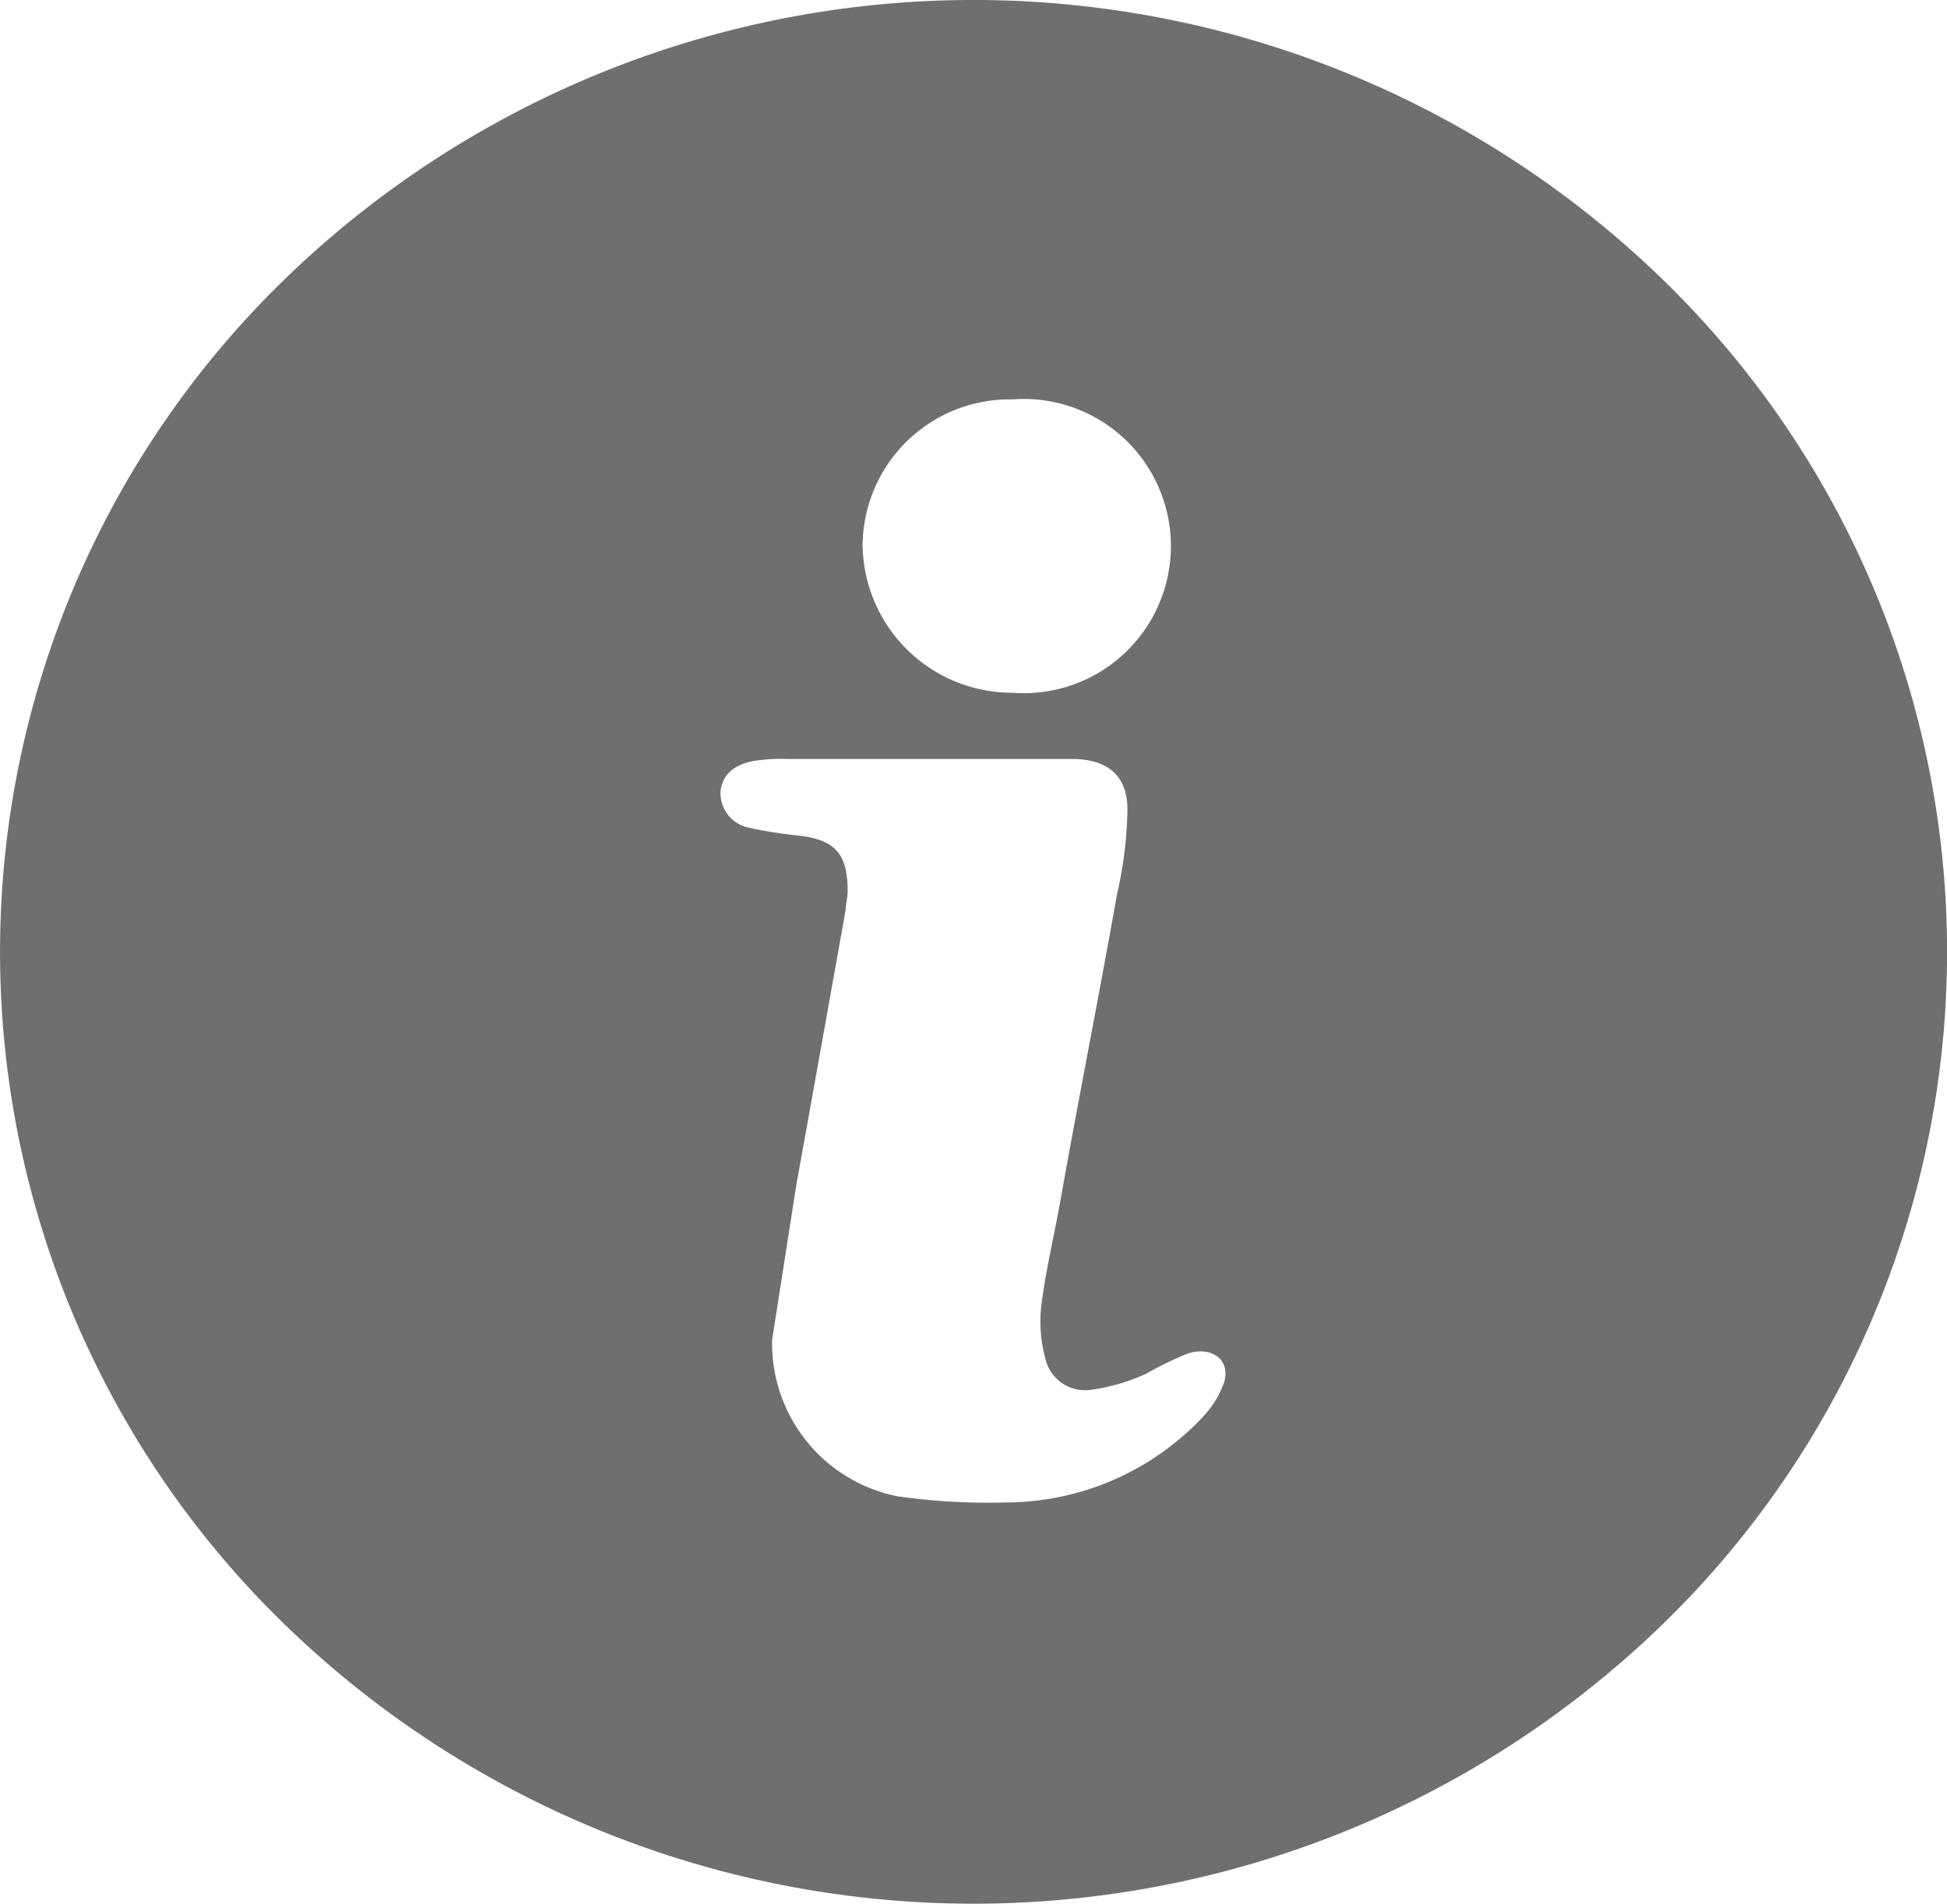 <svg xmlns="http://www.w3.org/2000/svg" width="15.881" height="15.529" viewBox="0 0 15.881 15.529"><defs><style>.a{fill:#6f6f6f;}</style></defs><g transform="translate(-3194.44 -1875.234)"><path class="a" d="M131.719,121.508a7.644,7.644,0,0,0,0,10.981,8.069,8.069,0,0,0,11.23,0,7.644,7.644,0,0,0,0-10.981A8.069,8.069,0,0,0,131.719,121.508Zm5.933.984a1.2,1.2,0,1,1,0,2.393,1.22,1.22,0,0,1-1.223-1.213A1.2,1.2,0,0,1,137.652,122.492Zm1.727,8.014a.789.789,0,0,1-.168.279,2.21,2.21,0,0,1-1.609.705,5.285,5.285,0,0,1-.888-.05,1.272,1.272,0,0,1-1.023-1.278l.2-1.278c.134-.738.268-1.492.4-2.229,0-.049.016-.1.016-.148,0-.311-.1-.426-.419-.459a3.5,3.5,0,0,1-.4-.065.289.289,0,0,1-.218-.295c.017-.131.1-.213.268-.246a1.517,1.517,0,0,1,.285-.017h2.313c.285,0,.453.132.453.41a3.245,3.245,0,0,1-.084.689c-.151.852-.318,1.688-.469,2.54-.051.279-.118.557-.151.836a1.143,1.143,0,0,0,.033.41.333.333,0,0,0,.369.262,1.616,1.616,0,0,0,.453-.131,3.042,3.042,0,0,1,.335-.164C139.278,130.211,139.429,130.326,139.379,130.506Z" transform="translate(3065.047 1756)"/></g></svg>